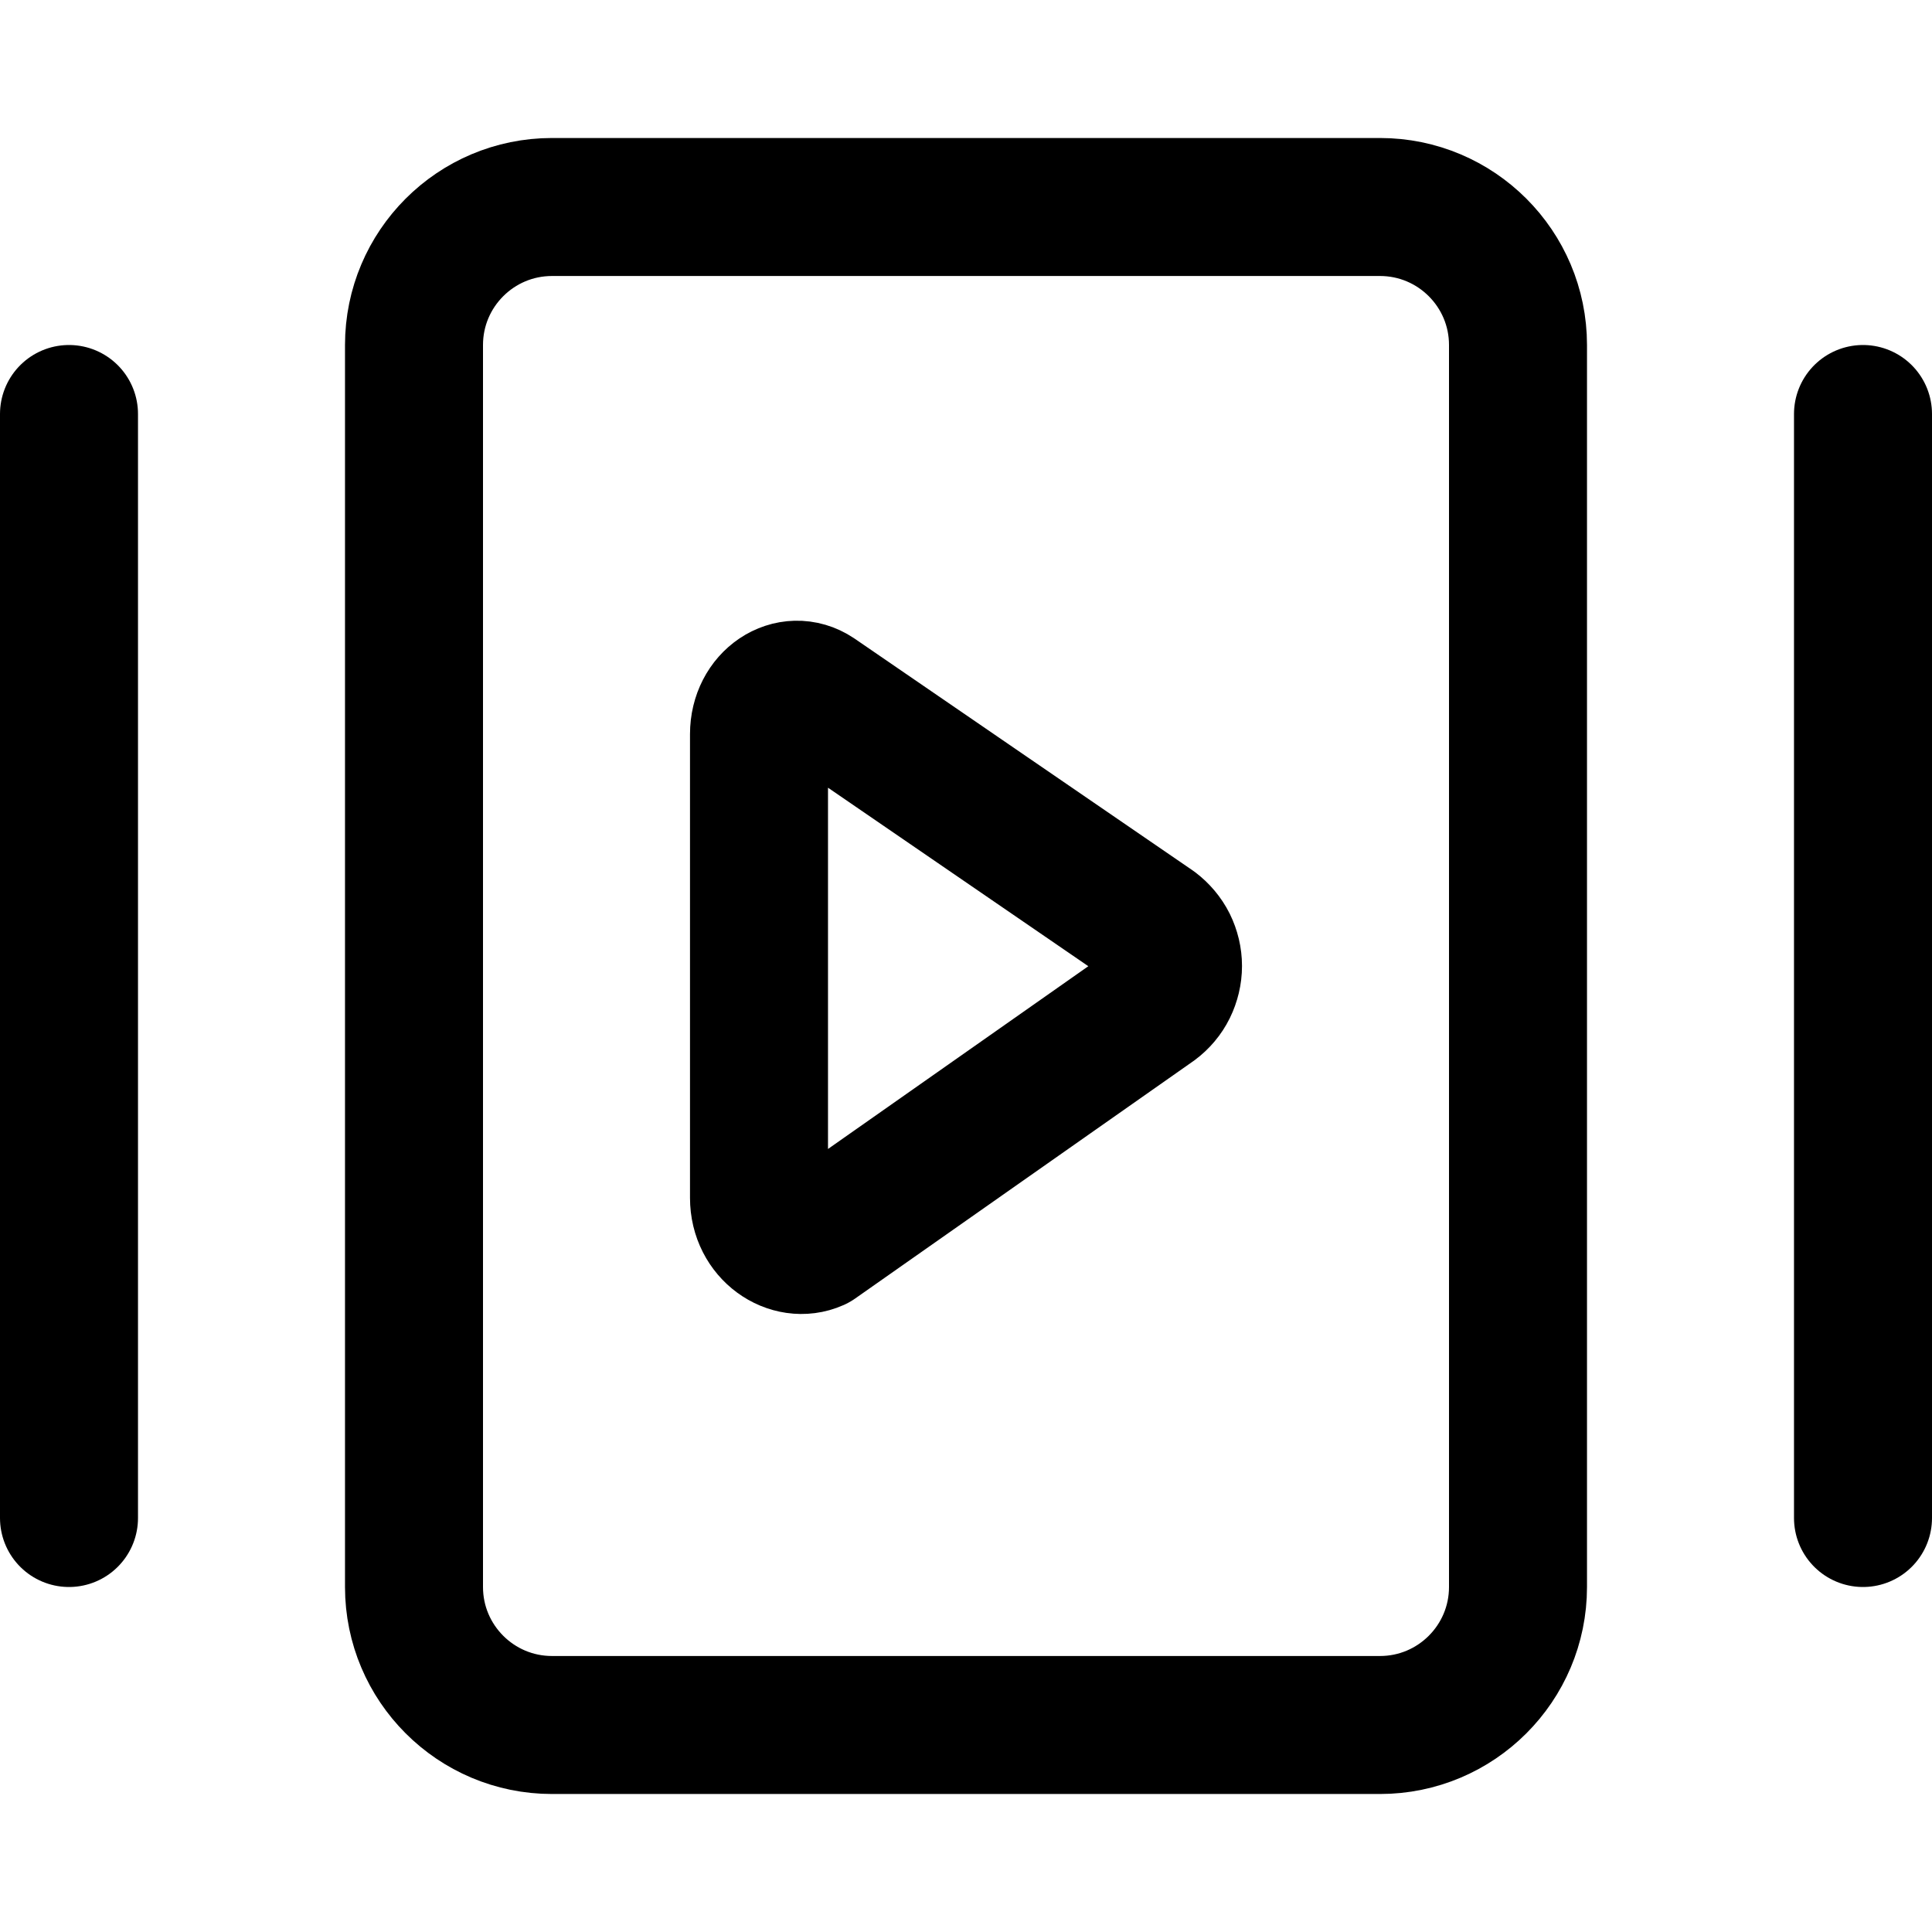 <svg xmlns="http://www.w3.org/2000/svg" fill="none" viewBox="0 0 14 14"><g id="play-list-2--player-television-movies-slider-media-tv-players-video-entertainment"><path id="Vector" stroke="#000000" stroke-linecap="round" stroke-linejoin="round" d="M5.5 8.68V5.32c0 -0.25 0.23 -0.4 0.41 -0.28l2.45 1.68c0.043 0.033 0.079 0.075 0.103 0.123 0.024 0.049 0.037 0.102 0.037 0.157 0 0.054 -0.013 0.108 -0.037 0.157 -0.024 0.049 -0.06 0.091 -0.103 0.123L5.91 9c-0.18 0.08 -0.41 -0.07 -0.41 -0.32Z" stroke-width="1"></path><path id="Vector_2" stroke="#000000" stroke-linecap="round" stroke-linejoin="round" d="M10 1.5H4c-0.552 0 -1 0.448 -1 1v9c0 0.552 0.448 1 1 1h6c0.552 0 1 -0.448 1 -1v-9c0 -0.552 -0.448 -1 -1 -1Z" stroke-width="1"></path><path id="Vector_3" stroke="#000000" stroke-linecap="round" stroke-linejoin="round" d="M0.5 3v8" stroke-width="1"></path><path id="Vector_4" stroke="#000000" stroke-linecap="round" stroke-linejoin="round" d="M13.5 3v8" stroke-width="1"></path></g></svg>